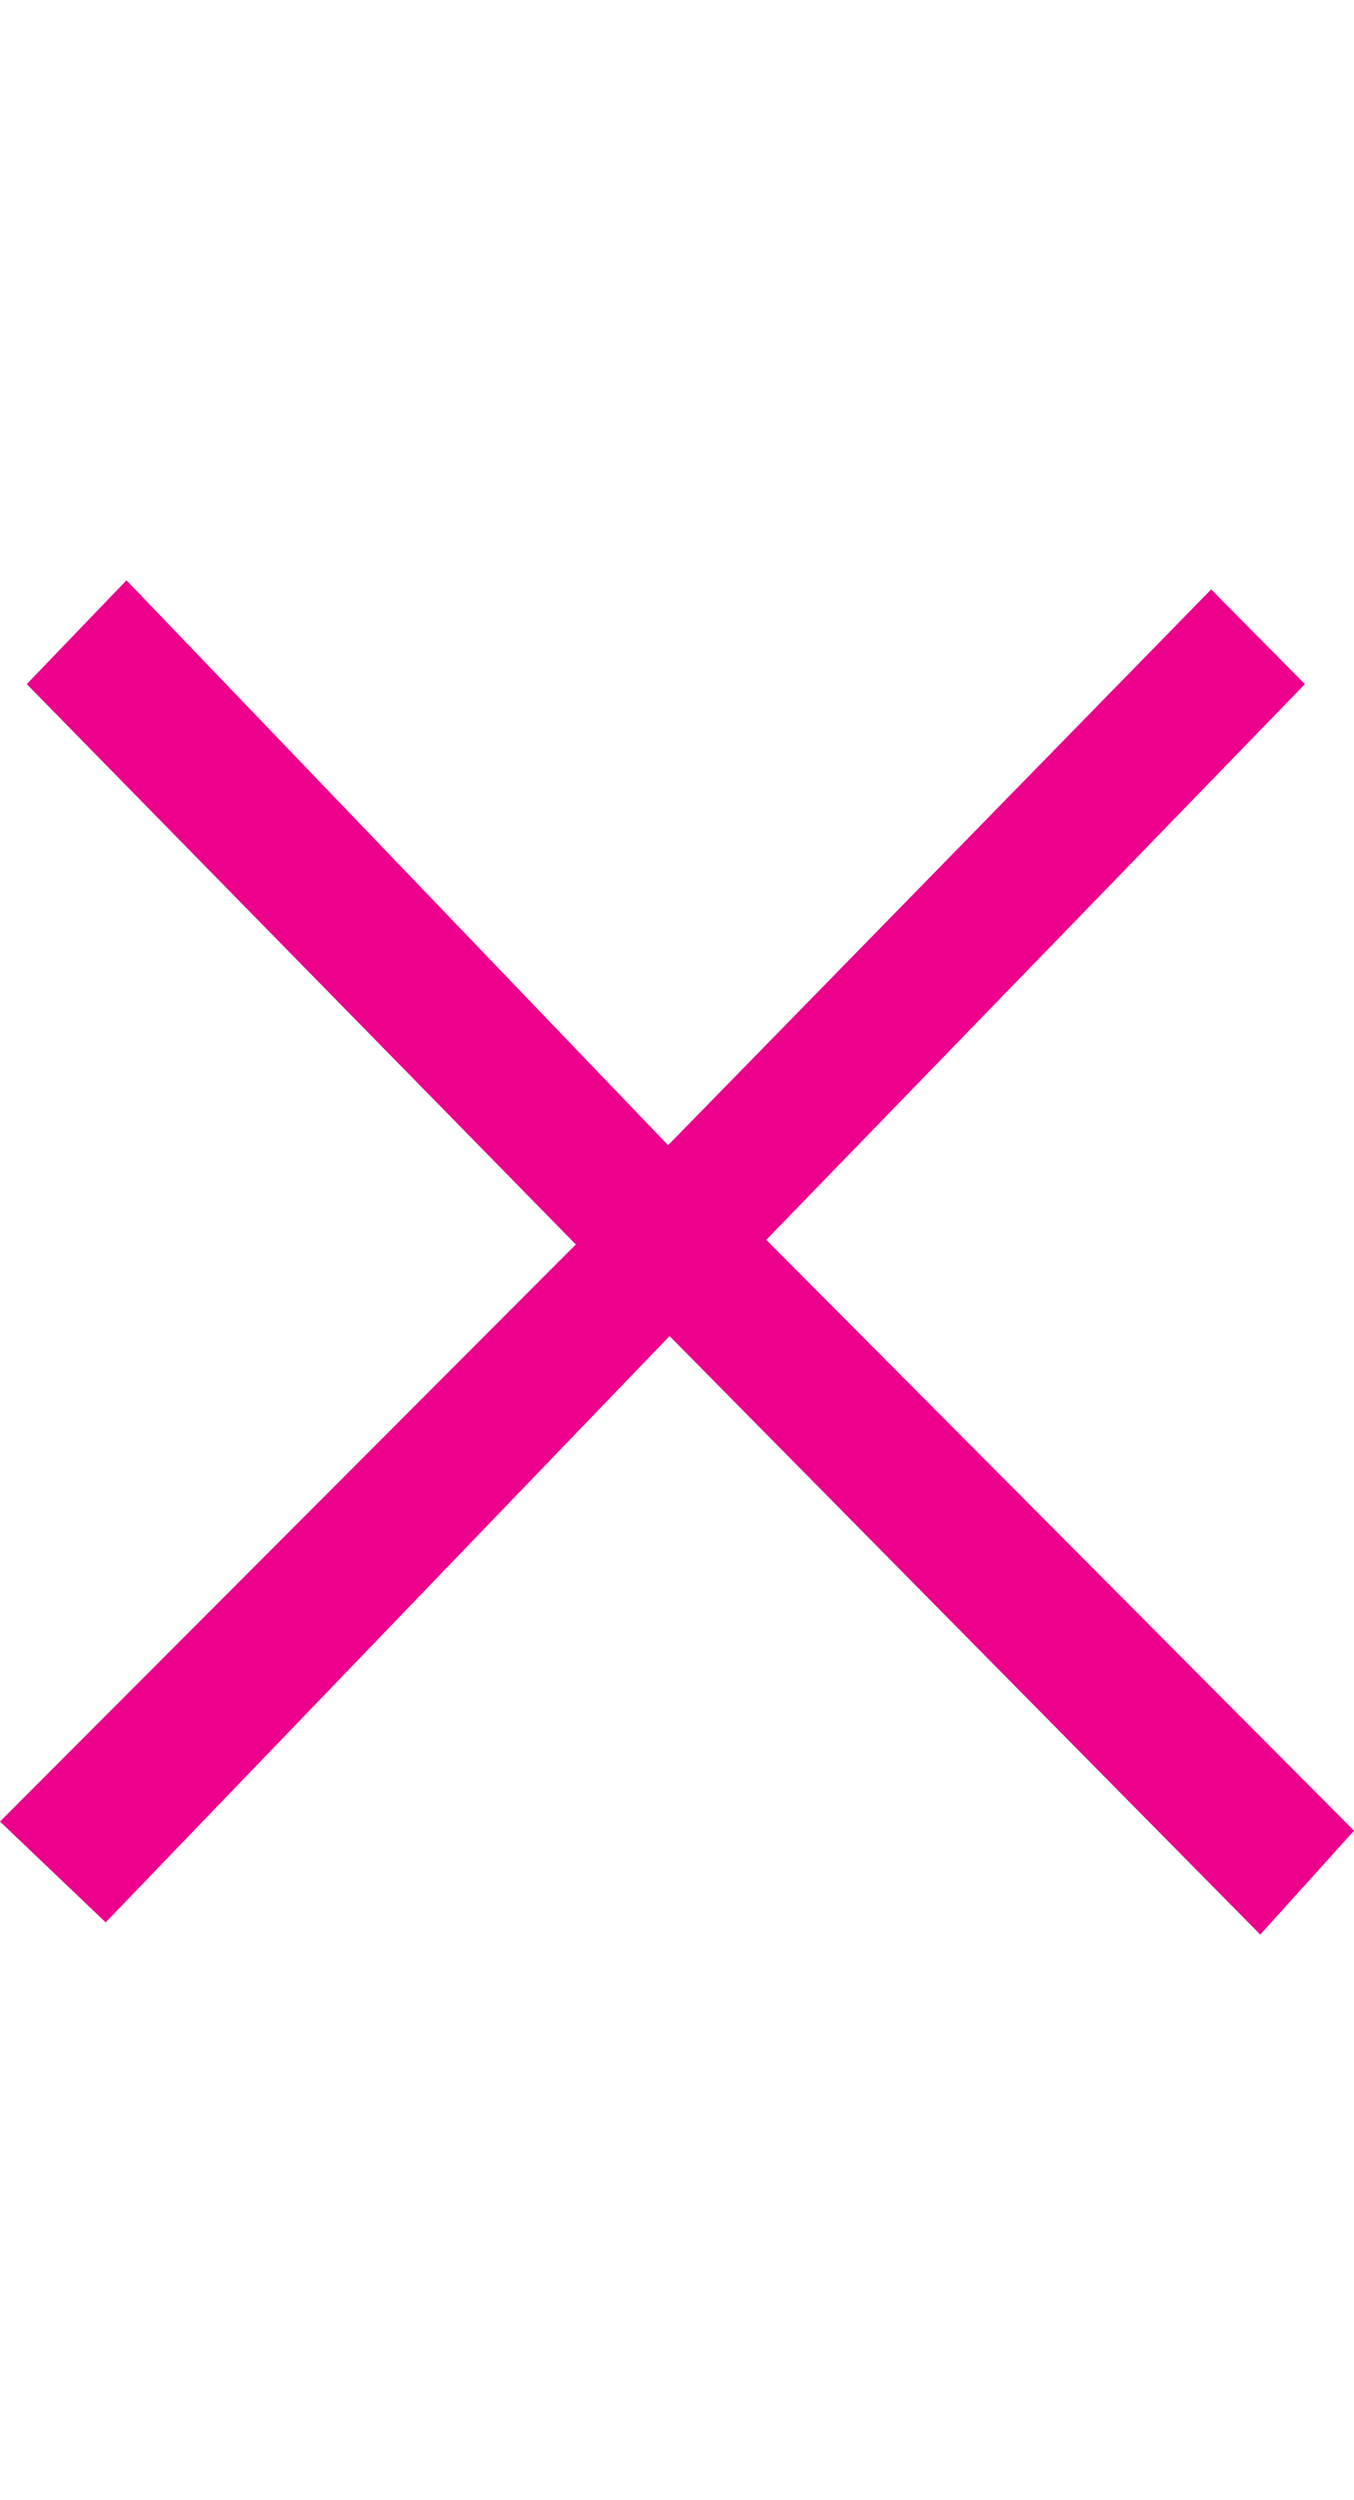 <svg width="26" height="48" viewBox="0 0 26 48" fill="none" xmlns="http://www.w3.org/2000/svg">
<g clip-path="url(#clip0_13215_25769)">
<path d="M26 35.147L14.714 23.803L25.057 13.134L23.257 11.316L12.829 21.986L2.429 11.141L0.514 13.134L11.057 23.892L0 34.971L2.029 36.906L12.857 25.65L24.2 37.141L26 35.147Z" fill="#EC008C"/>
</g>
<defs>
<clipPath id="clip0_13215_25769">
<rect width="26" height="27" fill="white" transform="translate(0 11)"/>
</clipPath>
</defs>
</svg>

